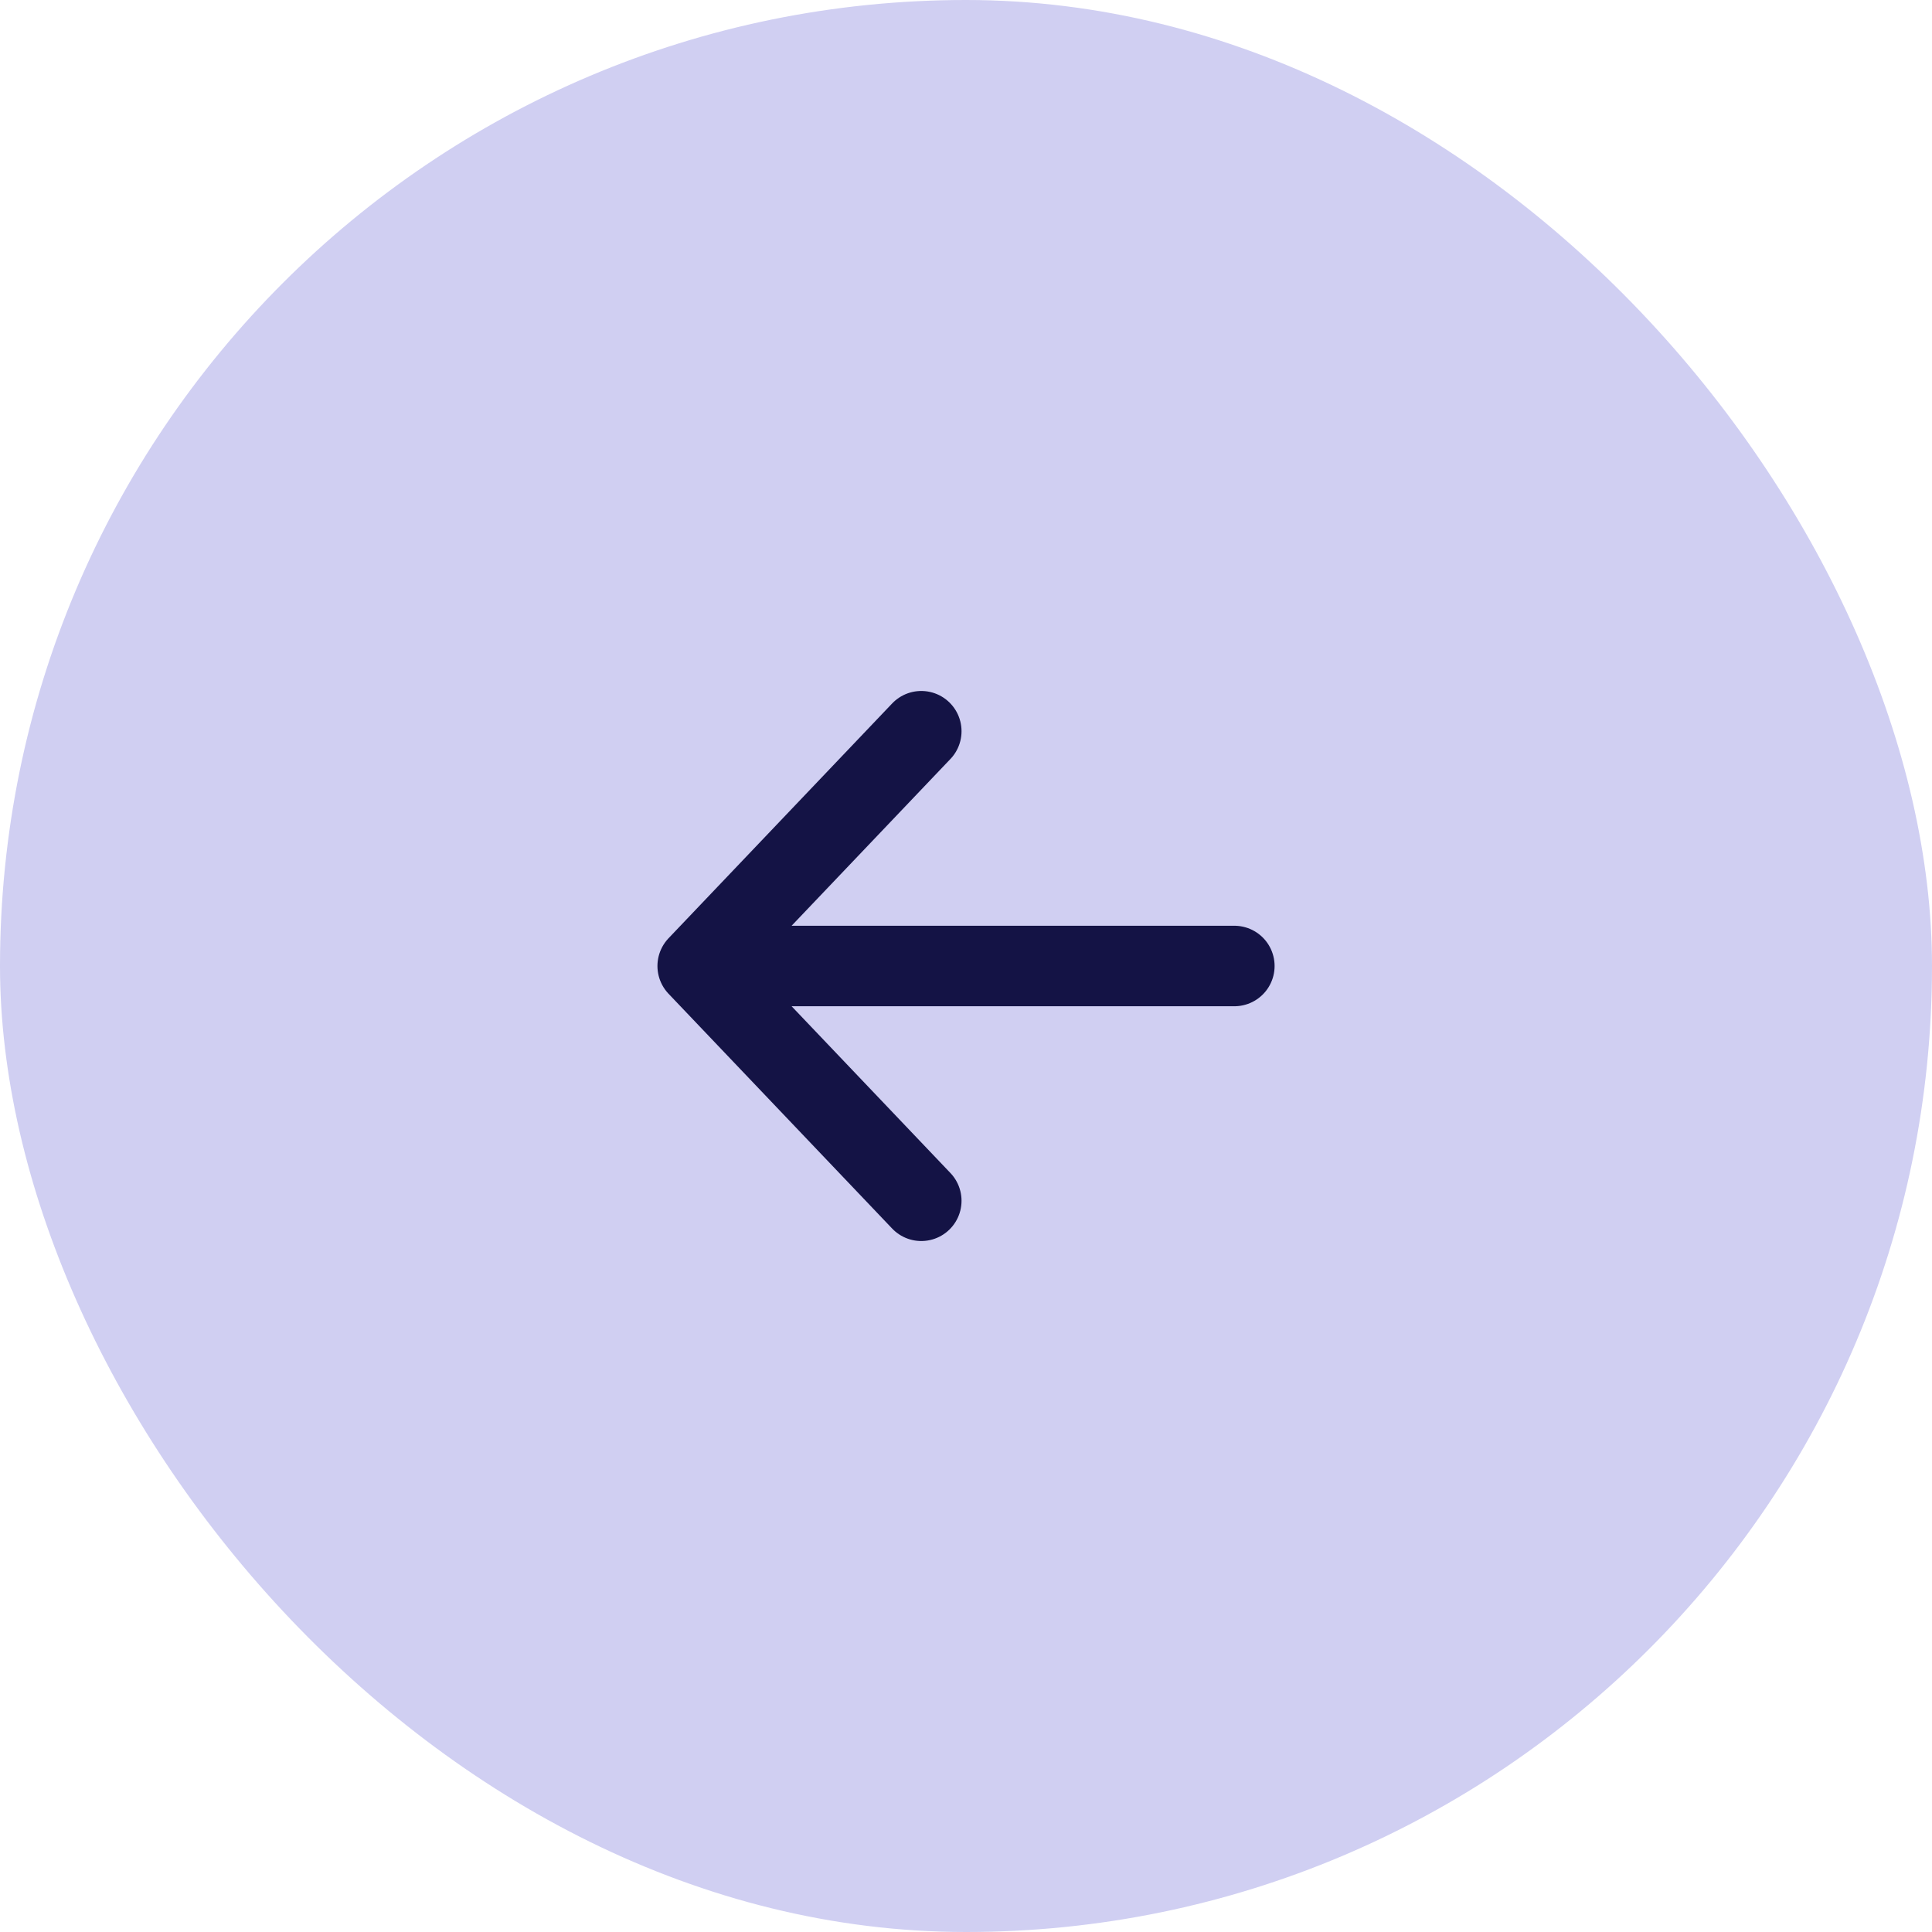 <svg width="48" height="48" viewBox="0 0 48 48" fill="none" xmlns="http://www.w3.org/2000/svg">
<rect width="48" height="48" rx="24" fill="#D0CFF2"/>
<path d="M22.889 18.167L17.334 24M17.334 24L22.889 29.833M17.334 24L30.667 24" stroke="#141345" stroke-width="2" stroke-linecap="round" stroke-linejoin="round"/>
</svg>
